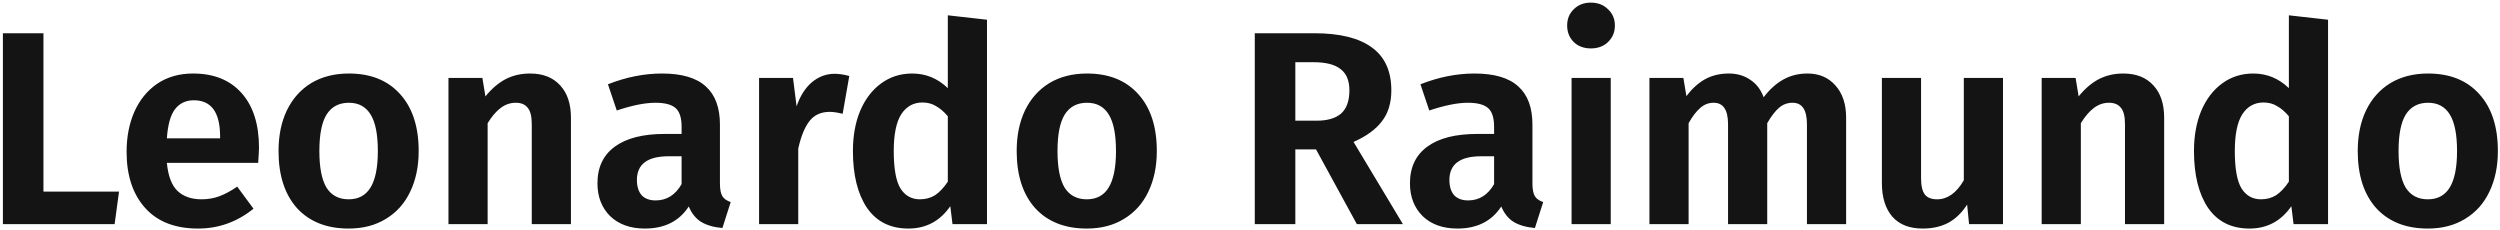 <svg width="435" height="40" viewBox="0 0 435 40" fill="none" xmlns="http://www.w3.org/2000/svg">
<path d="M7.56 5.784V33.336H20.712L19.944 39H0.504V5.784H7.56ZM45.067 25.704C45.067 26.024 45.019 26.904 44.923 28.344H29.035C29.259 30.648 29.883 32.28 30.907 33.24C31.931 34.2 33.323 34.68 35.083 34.68C36.171 34.68 37.195 34.504 38.155 34.152C39.115 33.8 40.155 33.24 41.275 32.472L44.107 36.312C41.259 38.616 38.043 39.768 34.459 39.768C30.459 39.768 27.387 38.568 25.243 36.168C23.099 33.768 22.027 30.52 22.027 26.424C22.027 23.832 22.475 21.512 23.371 19.464C24.299 17.384 25.627 15.752 27.355 14.568C29.115 13.384 31.195 12.792 33.595 12.792C37.211 12.792 40.027 13.928 42.043 16.2C44.059 18.472 45.067 21.64 45.067 25.704ZM38.299 23.784C38.299 19.56 36.779 17.448 33.739 17.448C32.331 17.448 31.227 17.976 30.427 19.032C29.659 20.056 29.195 21.736 29.035 24.072H38.299V23.784ZM60.705 12.792C64.513 12.792 67.489 13.992 69.633 16.392C71.777 18.76 72.849 22.056 72.849 26.28C72.849 28.968 72.353 31.336 71.361 33.384C70.401 35.4 68.993 36.968 67.137 38.088C65.313 39.208 63.153 39.768 60.657 39.768C56.849 39.768 53.857 38.584 51.681 36.216C49.537 33.816 48.465 30.504 48.465 26.28C48.465 23.592 48.945 21.24 49.905 19.224C50.897 17.176 52.305 15.592 54.129 14.472C55.985 13.352 58.177 12.792 60.705 12.792ZM60.705 17.88C58.977 17.88 57.681 18.568 56.817 19.944C55.985 21.288 55.569 23.4 55.569 26.28C55.569 29.16 55.985 31.288 56.817 32.664C57.681 34.008 58.961 34.68 60.657 34.68C62.353 34.68 63.617 34.008 64.449 32.664C65.313 31.288 65.745 29.16 65.745 26.28C65.745 23.4 65.329 21.288 64.497 19.944C63.665 18.568 62.401 17.88 60.705 17.88ZM92.24 12.792C94.48 12.792 96.224 13.48 97.472 14.856C98.72 16.2 99.344 18.072 99.344 20.472V39H92.528V21.624C92.528 20.248 92.288 19.288 91.808 18.744C91.36 18.168 90.672 17.88 89.744 17.88C88.784 17.88 87.904 18.184 87.104 18.792C86.336 19.368 85.584 20.248 84.848 21.432V39H78.032V13.56H83.936L84.464 16.776C85.52 15.464 86.672 14.472 87.92 13.8C89.2 13.128 90.64 12.792 92.24 12.792ZM125.269 31.944C125.269 32.936 125.413 33.672 125.701 34.152C125.989 34.6 126.469 34.936 127.141 35.16L125.701 39.672C124.197 39.544 122.965 39.192 122.005 38.616C121.077 38.04 120.357 37.144 119.845 35.928C118.181 38.488 115.637 39.768 112.213 39.768C109.685 39.768 107.669 39.048 106.165 37.608C104.693 36.136 103.957 34.232 103.957 31.896C103.957 29.112 104.965 26.984 106.981 25.512C108.997 24.04 111.893 23.304 115.669 23.304H118.597V22.056C118.597 20.488 118.245 19.4 117.541 18.792C116.837 18.184 115.669 17.88 114.037 17.88C112.245 17.88 110.005 18.328 107.317 19.224L105.781 14.664C108.949 13.416 112.085 12.792 115.189 12.792C118.645 12.792 121.189 13.544 122.821 15.048C124.453 16.52 125.269 18.728 125.269 21.672V31.944ZM114.085 34.872C116.005 34.872 117.509 33.928 118.597 32.04V27.192H116.341C112.661 27.192 110.821 28.568 110.821 31.32C110.821 32.44 111.093 33.32 111.637 33.96C112.213 34.568 113.029 34.872 114.085 34.872ZM145.231 12.84C145.999 12.84 146.847 12.968 147.775 13.224L146.623 19.8C145.727 19.576 144.975 19.464 144.367 19.464C142.863 19.464 141.695 19.992 140.863 21.048C140.031 22.104 139.375 23.704 138.895 25.848V39H132.079V13.56H137.983L138.607 18.504C139.215 16.712 140.095 15.32 141.247 14.328C142.431 13.336 143.759 12.84 145.231 12.84ZM171.736 3.432V39H165.736L165.352 35.88C163.56 38.472 161.128 39.768 158.056 39.768C154.92 39.768 152.52 38.568 150.856 36.168C149.224 33.736 148.408 30.44 148.408 26.28C148.408 23.656 148.824 21.336 149.656 19.32C150.52 17.272 151.736 15.672 153.304 14.52C154.872 13.368 156.68 12.792 158.728 12.792C161.096 12.792 163.16 13.64 164.92 15.336V2.664L171.736 3.432ZM160.072 34.68C161.064 34.68 161.944 34.44 162.712 33.96C163.48 33.448 164.216 32.664 164.92 31.608V20.232C164.248 19.432 163.56 18.84 162.856 18.456C162.184 18.04 161.4 17.832 160.504 17.832C158.936 17.832 157.704 18.52 156.808 19.896C155.944 21.272 155.512 23.4 155.512 26.28C155.512 29.32 155.896 31.48 156.664 32.76C157.464 34.04 158.6 34.68 160.072 34.68ZM189.142 12.792C192.95 12.792 195.926 13.992 198.07 16.392C200.214 18.76 201.286 22.056 201.286 26.28C201.286 28.968 200.79 31.336 199.798 33.384C198.838 35.4 197.43 36.968 195.574 38.088C193.75 39.208 191.59 39.768 189.094 39.768C185.286 39.768 182.294 38.584 180.118 36.216C177.974 33.816 176.902 30.504 176.902 26.28C176.902 23.592 177.382 21.24 178.342 19.224C179.334 17.176 180.742 15.592 182.566 14.472C184.422 13.352 186.614 12.792 189.142 12.792ZM189.142 17.88C187.414 17.88 186.118 18.568 185.254 19.944C184.422 21.288 184.006 23.4 184.006 26.28C184.006 29.16 184.422 31.288 185.254 32.664C186.118 34.008 187.398 34.68 189.094 34.68C190.79 34.68 192.054 34.008 192.886 32.664C193.75 31.288 194.182 29.16 194.182 26.28C194.182 23.4 193.766 21.288 192.934 19.944C192.102 18.568 190.838 17.88 189.142 17.88ZM228.988 25.992H225.388V39H218.332V5.784H228.7C233.148 5.784 236.492 6.616 238.732 8.28C240.972 9.912 242.092 12.392 242.092 15.72C242.092 17.896 241.548 19.688 240.46 21.096C239.404 22.504 237.756 23.704 235.516 24.696L244.108 39H236.092L228.988 25.992ZM225.388 21H229.084C230.972 21 232.396 20.584 233.356 19.752C234.316 18.888 234.796 17.544 234.796 15.72C234.796 14.024 234.284 12.792 233.26 12.024C232.268 11.224 230.7 10.824 228.556 10.824H225.388V21ZM266.644 31.944C266.644 32.936 266.788 33.672 267.076 34.152C267.364 34.6 267.844 34.936 268.516 35.16L267.076 39.672C265.572 39.544 264.34 39.192 263.38 38.616C262.452 38.04 261.732 37.144 261.22 35.928C259.556 38.488 257.012 39.768 253.588 39.768C251.06 39.768 249.044 39.048 247.54 37.608C246.068 36.136 245.332 34.232 245.332 31.896C245.332 29.112 246.34 26.984 248.356 25.512C250.372 24.04 253.268 23.304 257.044 23.304H259.972V22.056C259.972 20.488 259.62 19.4 258.916 18.792C258.212 18.184 257.044 17.88 255.412 17.88C253.62 17.88 251.38 18.328 248.692 19.224L247.156 14.664C250.324 13.416 253.46 12.792 256.564 12.792C260.02 12.792 262.564 13.544 264.196 15.048C265.828 16.52 266.644 18.728 266.644 21.672V31.944ZM255.46 34.872C257.38 34.872 258.884 33.928 259.972 32.04V27.192H257.716C254.036 27.192 252.196 28.568 252.196 31.32C252.196 32.44 252.468 33.32 253.012 33.96C253.588 34.568 254.404 34.872 255.46 34.872ZM280.27 13.56V39H273.454V13.56H280.27ZM276.814 0.456C278.03 0.456 279.022 0.84 279.79 1.608C280.59 2.344 280.99 3.288 280.99 4.44C280.99 5.592 280.59 6.552 279.79 7.32C279.022 8.056 278.03 8.424 276.814 8.424C275.598 8.424 274.606 8.056 273.838 7.32C273.07 6.552 272.686 5.592 272.686 4.44C272.686 3.288 273.07 2.344 273.838 1.608C274.606 0.84 275.598 0.456 276.814 0.456ZM314.505 12.792C316.521 12.792 318.137 13.48 319.353 14.856C320.601 16.232 321.225 18.104 321.225 20.472V39H314.409V21.624C314.409 19.128 313.577 17.88 311.913 17.88C311.017 17.88 310.233 18.168 309.561 18.744C308.889 19.32 308.201 20.216 307.497 21.432V39H300.681V21.624C300.681 19.128 299.849 17.88 298.185 17.88C297.289 17.88 296.505 18.184 295.833 18.792C295.161 19.368 294.489 20.248 293.817 21.432V39H287.001V13.56H292.905L293.433 16.728C294.393 15.448 295.465 14.472 296.649 13.8C297.865 13.128 299.257 12.792 300.825 12.792C302.265 12.792 303.513 13.16 304.569 13.896C305.625 14.6 306.393 15.608 306.873 16.92C307.929 15.544 309.065 14.52 310.281 13.848C311.529 13.144 312.937 12.792 314.505 12.792ZM348.52 39H342.616L342.28 35.592C341.384 37 340.296 38.056 339.016 38.76C337.736 39.432 336.248 39.768 334.552 39.768C332.248 39.768 330.488 39.08 329.272 37.704C328.056 36.296 327.448 34.344 327.448 31.848V13.56H334.264V30.984C334.264 32.328 334.488 33.288 334.936 33.864C335.384 34.408 336.088 34.68 337.048 34.68C338.872 34.68 340.424 33.576 341.704 31.368V13.56H348.52V39ZM369.459 12.792C371.699 12.792 373.443 13.48 374.691 14.856C375.939 16.2 376.563 18.072 376.563 20.472V39H369.747V21.624C369.747 20.248 369.507 19.288 369.027 18.744C368.579 18.168 367.891 17.88 366.963 17.88C366.003 17.88 365.123 18.184 364.323 18.792C363.555 19.368 362.803 20.248 362.067 21.432V39H355.251V13.56H361.155L361.683 16.776C362.739 15.464 363.891 14.472 365.139 13.8C366.419 13.128 367.859 12.792 369.459 12.792ZM405.08 3.432V39H399.08L398.696 35.88C396.904 38.472 394.472 39.768 391.4 39.768C388.264 39.768 385.864 38.568 384.2 36.168C382.568 33.736 381.752 30.44 381.752 26.28C381.752 23.656 382.168 21.336 383 19.32C383.864 17.272 385.08 15.672 386.648 14.52C388.216 13.368 390.024 12.792 392.072 12.792C394.44 12.792 396.504 13.64 398.264 15.336V2.664L405.08 3.432ZM393.416 34.68C394.408 34.68 395.288 34.44 396.056 33.96C396.824 33.448 397.56 32.664 398.264 31.608V20.232C397.592 19.432 396.904 18.84 396.2 18.456C395.528 18.04 394.744 17.832 393.848 17.832C392.28 17.832 391.048 18.52 390.152 19.896C389.288 21.272 388.856 23.4 388.856 26.28C388.856 29.32 389.24 31.48 390.008 32.76C390.808 34.04 391.944 34.68 393.416 34.68ZM422.486 12.792C426.294 12.792 429.27 13.992 431.414 16.392C433.558 18.76 434.63 22.056 434.63 26.28C434.63 28.968 434.134 31.336 433.142 33.384C432.182 35.4 430.774 36.968 428.918 38.088C427.094 39.208 424.934 39.768 422.438 39.768C418.63 39.768 415.638 38.584 413.462 36.216C411.318 33.816 410.246 30.504 410.246 26.28C410.246 23.592 410.726 21.24 411.686 19.224C412.678 17.176 414.086 15.592 415.91 14.472C417.766 13.352 419.958 12.792 422.486 12.792ZM422.486 17.88C420.758 17.88 419.462 18.568 418.598 19.944C417.766 21.288 417.35 23.4 417.35 26.28C417.35 29.16 417.766 31.288 418.598 32.664C419.462 34.008 420.742 34.68 422.438 34.68C424.134 34.68 425.398 34.008 426.23 32.664C427.094 31.288 427.526 29.16 427.526 26.28C427.526 23.4 427.11 21.288 426.278 19.944C425.446 18.568 424.182 17.88 422.486 17.88Z" fill="#141414"/>
</svg>
